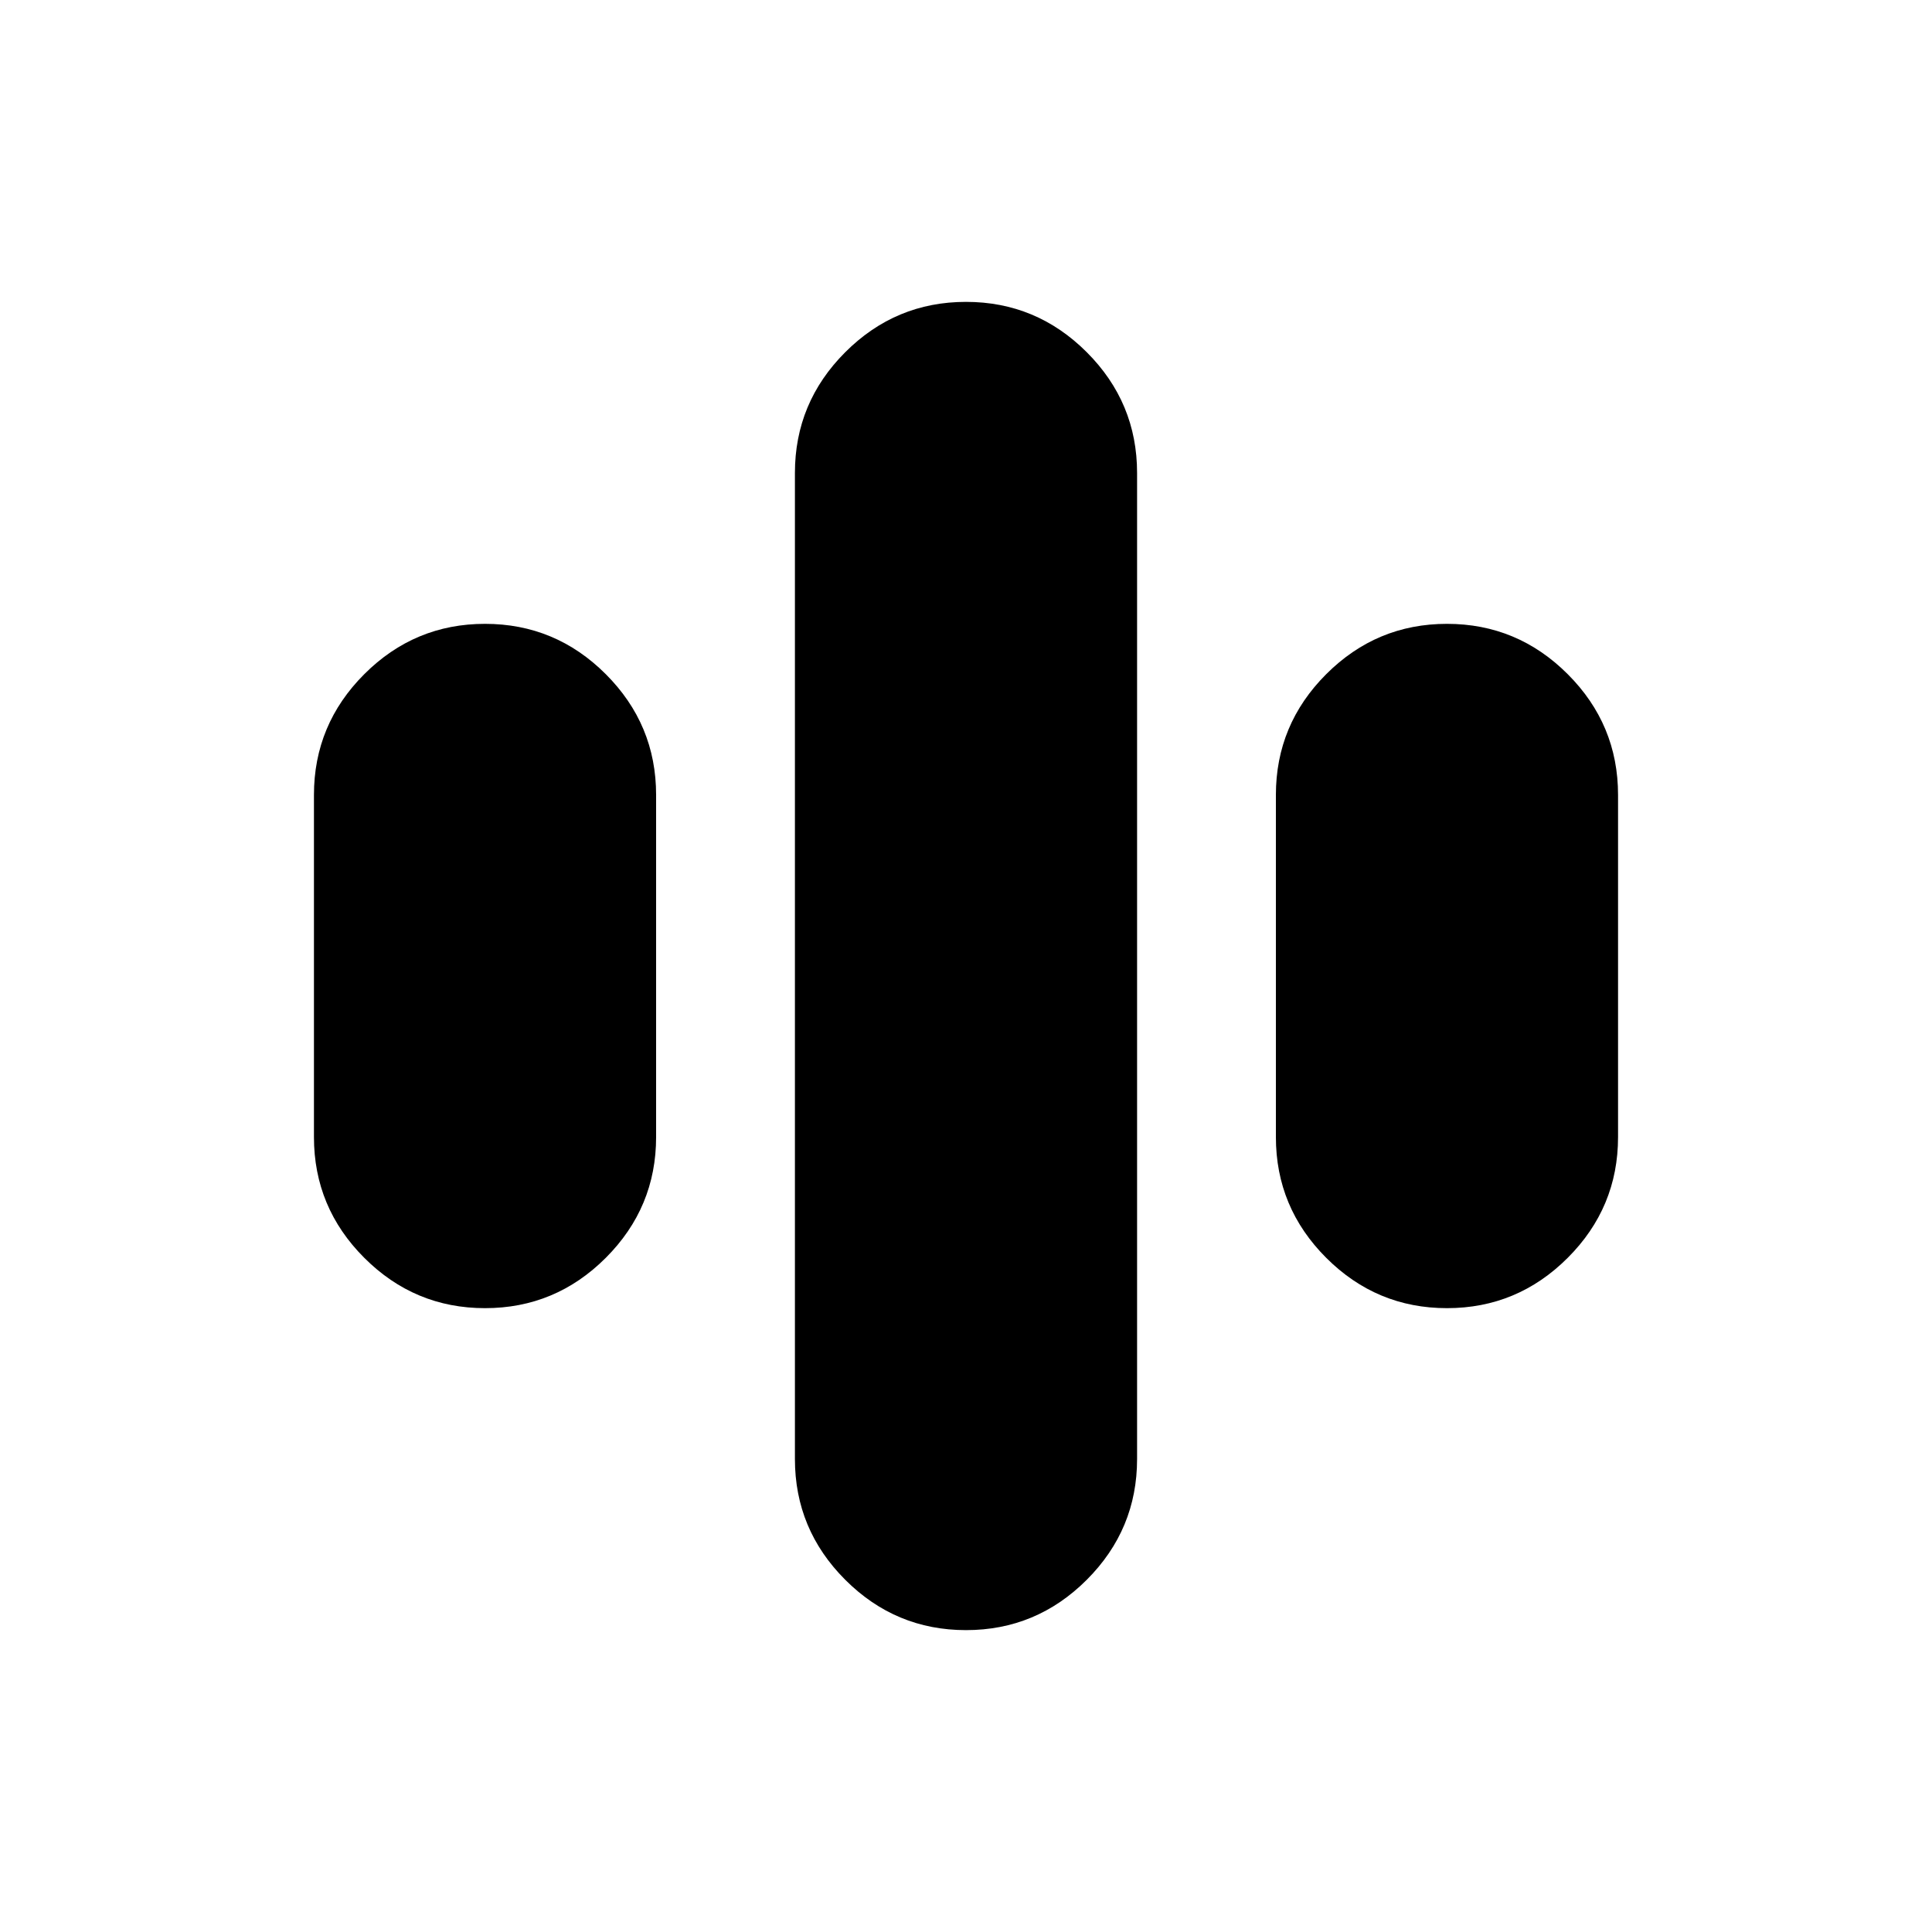 <svg xmlns="http://www.w3.org/2000/svg" height="20" width="20"><path d="M5.021 13.542Q4.292 13.542 3.771 13.021Q3.25 12.5 3.25 11.771V8.229Q3.25 7.5 3.771 6.979Q4.292 6.458 5.021 6.458Q5.75 6.458 6.271 6.979Q6.792 7.5 6.792 8.229V11.771Q6.792 12.5 6.271 13.021Q5.75 13.542 5.021 13.542ZM14.979 13.542Q14.25 13.542 13.729 13.021Q13.208 12.5 13.208 11.771V8.229Q13.208 7.5 13.729 6.979Q14.25 6.458 14.979 6.458Q15.708 6.458 16.229 6.979Q16.75 7.5 16.75 8.229V11.771Q16.75 12.5 16.229 13.021Q15.708 13.542 14.979 13.542ZM10 16.875Q9.271 16.875 8.75 16.354Q8.229 15.833 8.229 15.104V4.896Q8.229 4.167 8.75 3.646Q9.271 3.125 10 3.125Q10.729 3.125 11.25 3.646Q11.771 4.167 11.771 4.896V15.104Q11.771 15.833 11.25 16.354Q10.729 16.875 10 16.875Z"/></svg>